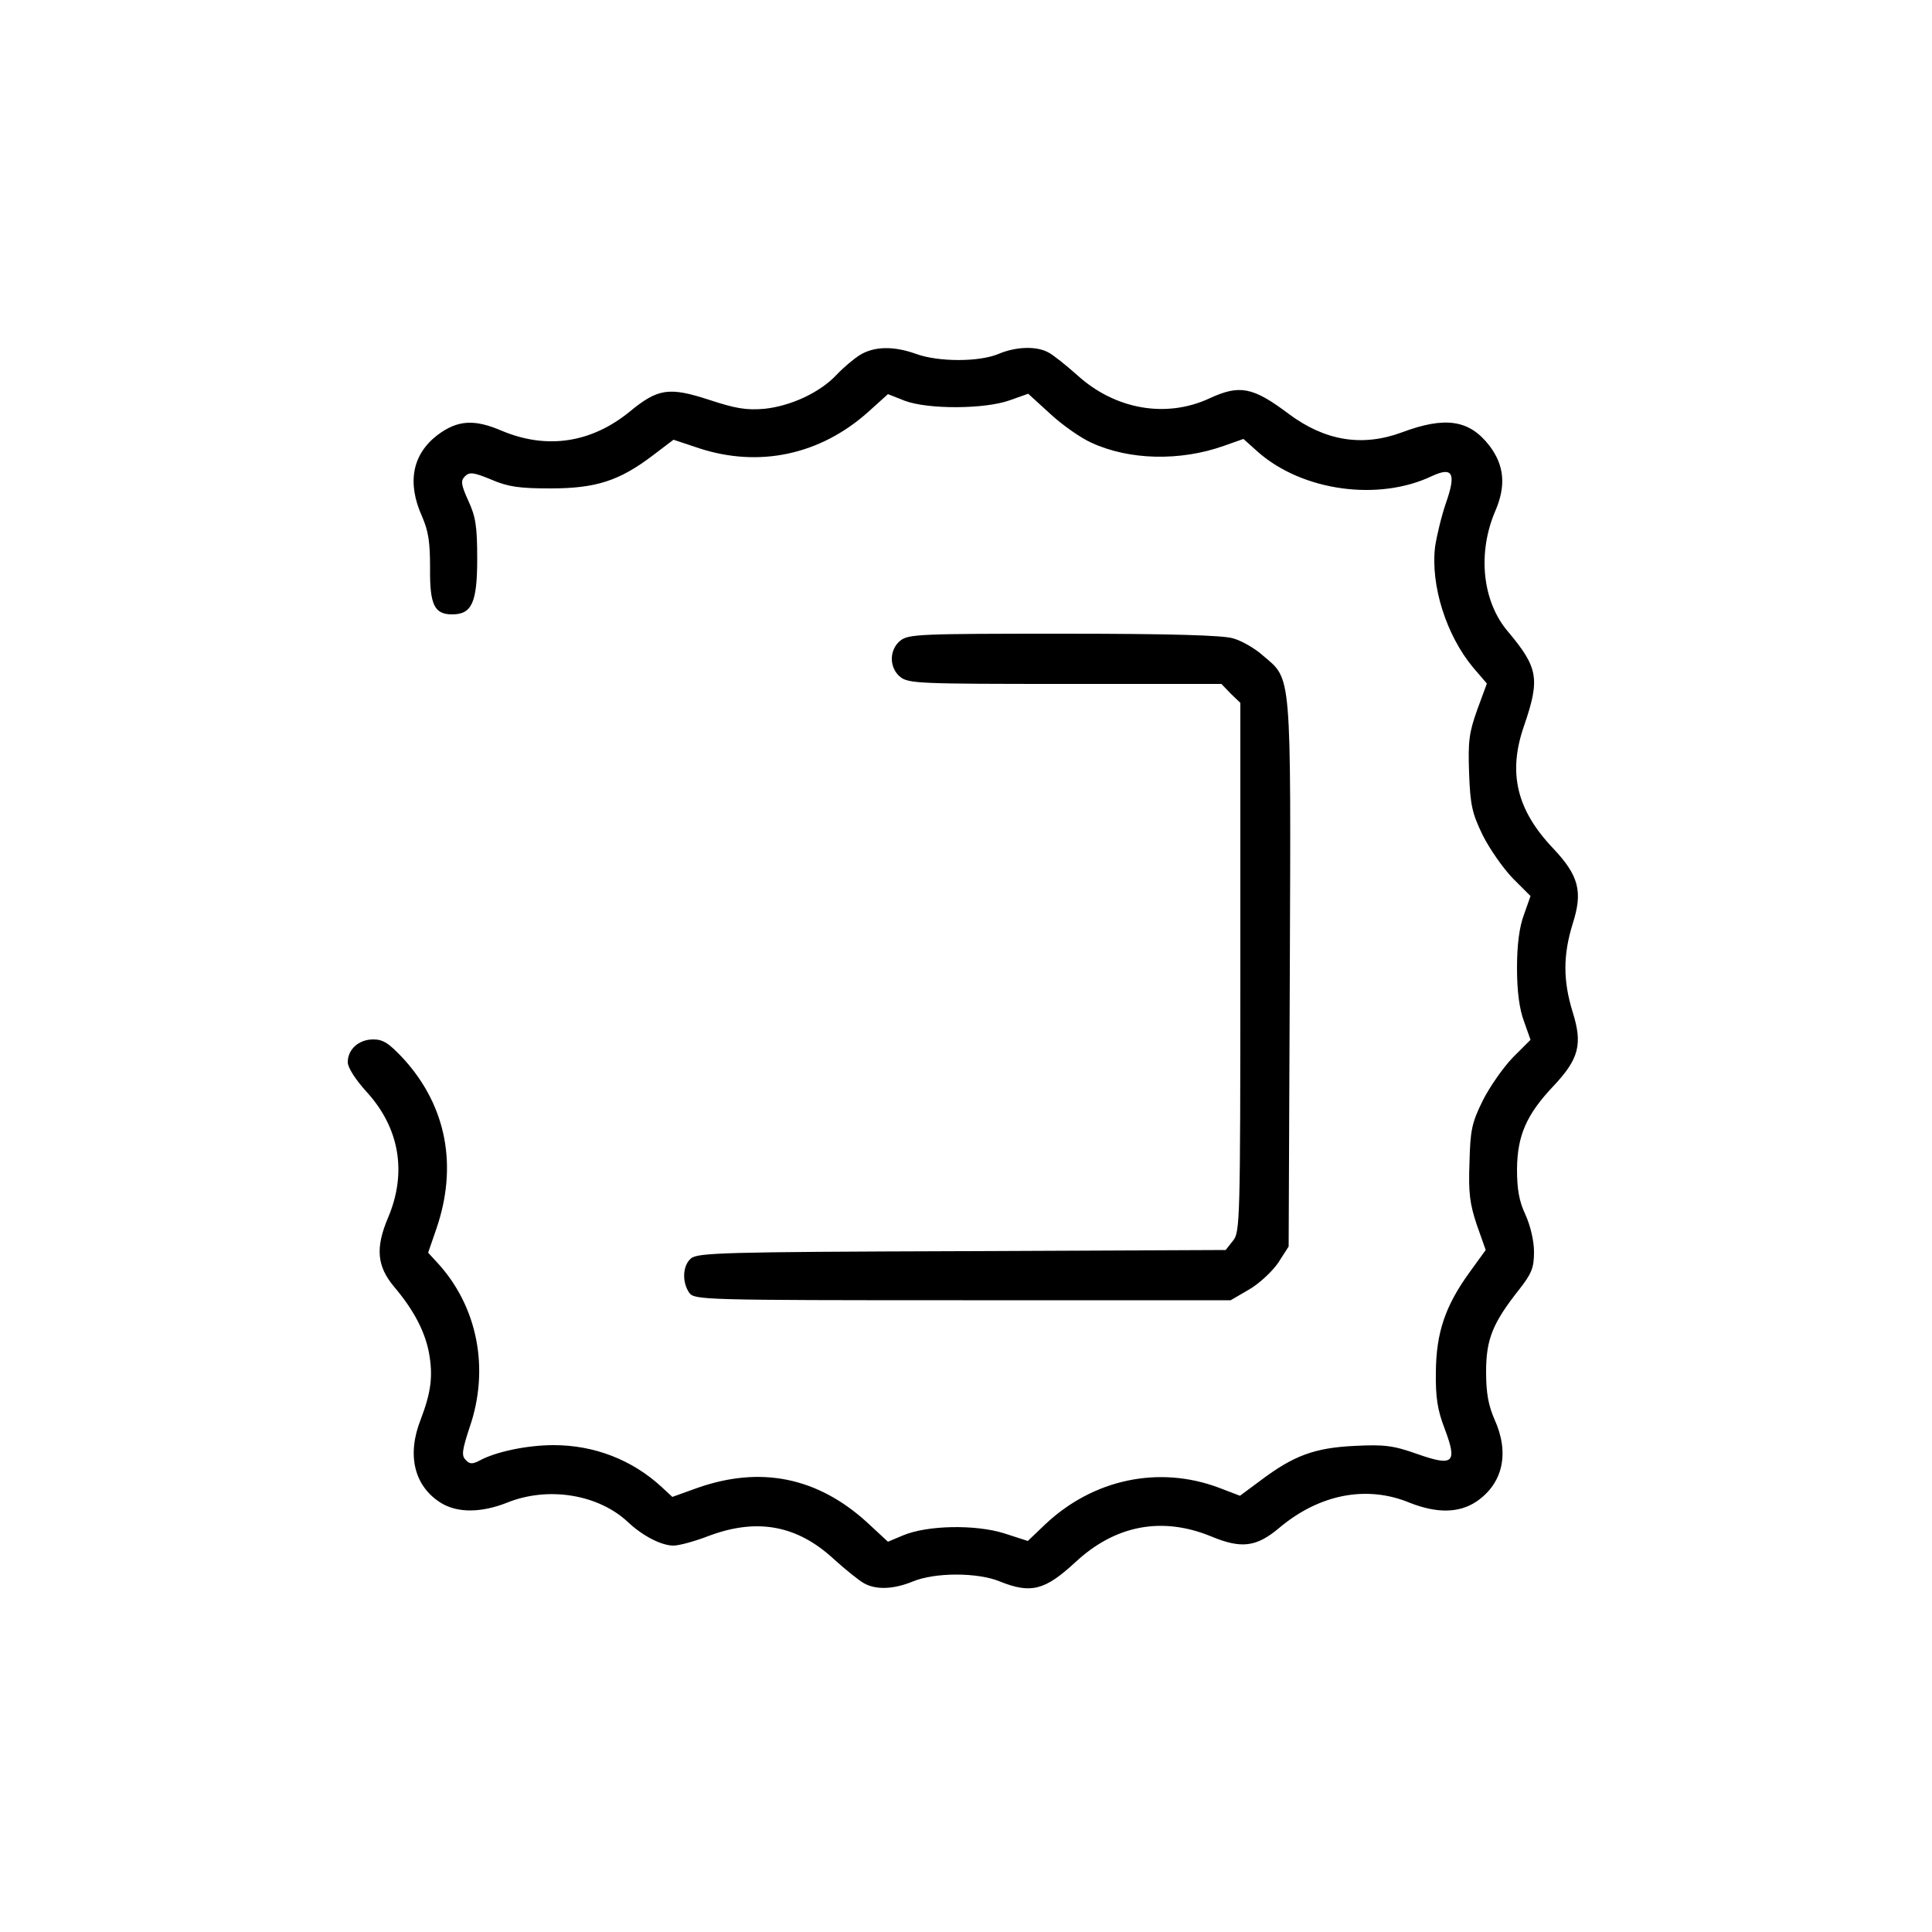 <?xml version="1.0" standalone="no"?>
<!DOCTYPE svg PUBLIC "-//W3C//DTD SVG 20010904//EN"
 "http://www.w3.org/TR/2001/REC-SVG-20010904/DTD/svg10.dtd">
<svg version="1.0" xmlns="http://www.w3.org/2000/svg"
 width="500pt" height="500pt" viewBox="0 0 500 500"
 preserveAspectRatio="xMidYMid meet">

<g transform="translate(0,500) scale(0.1,-0.1)"
fill="#000000" stroke="none">
<path d="M2225 4081 c-16 -10 -43 -33 -60 -51 -43 -46 -119 -81 -187 -88 -47
-4 -75 1 -142 23 -104 34 -133 30 -206 -30 -99 -81 -214 -99 -331 -50 -72 31
-115 28 -167 -11 -65 -50 -79 -123 -40 -210 17 -39 21 -67 21 -134 -1 -95 11
-120 57 -120 51 0 65 30 65 144 0 84 -4 109 -23 150 -19 42 -20 52 -9 63 12
12 22 11 68 -8 44 -19 73 -23 154 -23 118 0 178 20 264 85 l54 41 66 -22 c156
-51 314 -17 438 94 l51 46 43 -17 c61 -23 208 -22 272 1 l48 17 57 -52 c31
-29 80 -63 107 -75 98 -45 229 -48 342 -8 l51 18 38 -34 c115 -101 312 -128
450 -62 54 25 63 7 36 -70 -12 -35 -24 -86 -28 -113 -12 -100 29 -229 98 -312
l36 -42 -25 -68 c-21 -59 -24 -81 -21 -164 3 -83 8 -104 35 -160 18 -36 53
-86 78 -112 l46 -46 -17 -48 c-12 -32 -18 -78 -18 -138 0 -60 6 -106 18 -138
l17 -48 -46 -46 c-25 -26 -60 -76 -78 -112 -28 -57 -32 -76 -34 -160 -3 -79 1
-107 19 -161 l23 -65 -42 -58 c-63 -87 -86 -156 -87 -257 -1 -66 4 -99 23
-148 33 -88 23 -98 -71 -65 -62 22 -85 25 -163 21 -103 -5 -157 -25 -242 -89
l-54 -40 -55 21 c-155 58 -325 22 -449 -95 l-45 -43 -62 20 c-74 23 -199 21
-262 -6 l-38 -16 -55 51 c-128 116 -275 146 -439 88 l-64 -23 -28 26 c-76 70
-174 108 -279 108 -69 0 -150 -17 -192 -40 -19 -10 -26 -9 -36 2 -11 11 -9 25
10 83 53 152 21 314 -83 427 l-24 26 21 61 c56 162 27 317 -83 439 -39 42 -54
52 -80 52 -38 0 -66 -26 -66 -59 0 -14 20 -45 49 -77 85 -93 105 -209 55 -326
-33 -78 -28 -125 15 -177 51 -60 80 -115 91 -171 11 -60 6 -102 -21 -173 -37
-93 -17 -174 53 -217 43 -26 104 -25 170 1 106 43 236 22 313 -50 38 -36 87
-61 118 -61 14 0 55 11 91 25 125 47 229 28 324 -60 31 -28 67 -57 79 -63 31
-17 76 -15 125 5 57 24 169 24 226 0 80 -32 116 -23 195 50 103 96 224 119
351 67 79 -33 118 -28 178 23 103 86 225 110 336 64 71 -28 128 -27 173 3 69
47 86 126 47 212 -16 37 -22 68 -22 124 0 84 17 126 85 212 33 42 39 57 39 98
0 28 -9 67 -22 96 -17 36 -22 67 -22 119 1 86 24 140 94 214 67 71 76 109 50
192 -25 81 -25 147 0 228 27 84 16 125 -51 196 -94 99 -117 195 -75 316 42
122 37 151 -41 244 -67 78 -80 204 -33 313 28 65 23 118 -15 168 -52 68 -115
77 -227 35 -103 -38 -199 -22 -293 48 -93 70 -127 76 -205 40 -112 -52 -244
-29 -342 60 -29 26 -63 53 -75 59 -31 17 -84 15 -129 -4 -50 -21 -155 -21
-213 0 -58 21 -109 20 -146 -3z"/>
<path d="M2330 3342 c-14 -11 -22 -29 -22 -47 0 -18 8 -36 22 -47 21 -17 51
-18 427 -18 l404 0 24 -25 25 -24 0 -684 c0 -659 -1 -686 -19 -708 l-19 -24
-683 -3 c-616 -2 -685 -4 -701 -19 -22 -19 -23 -62 -4 -89 14 -18 33 -19 708
-19 l693 0 48 28 c26 15 60 47 75 69 l27 42 3 705 c3 791 5 761 -69 824 -21
19 -56 39 -78 45 -26 8 -164 12 -439 12 -371 0 -401 -1 -422 -18z"/>
</g>
</svg>
